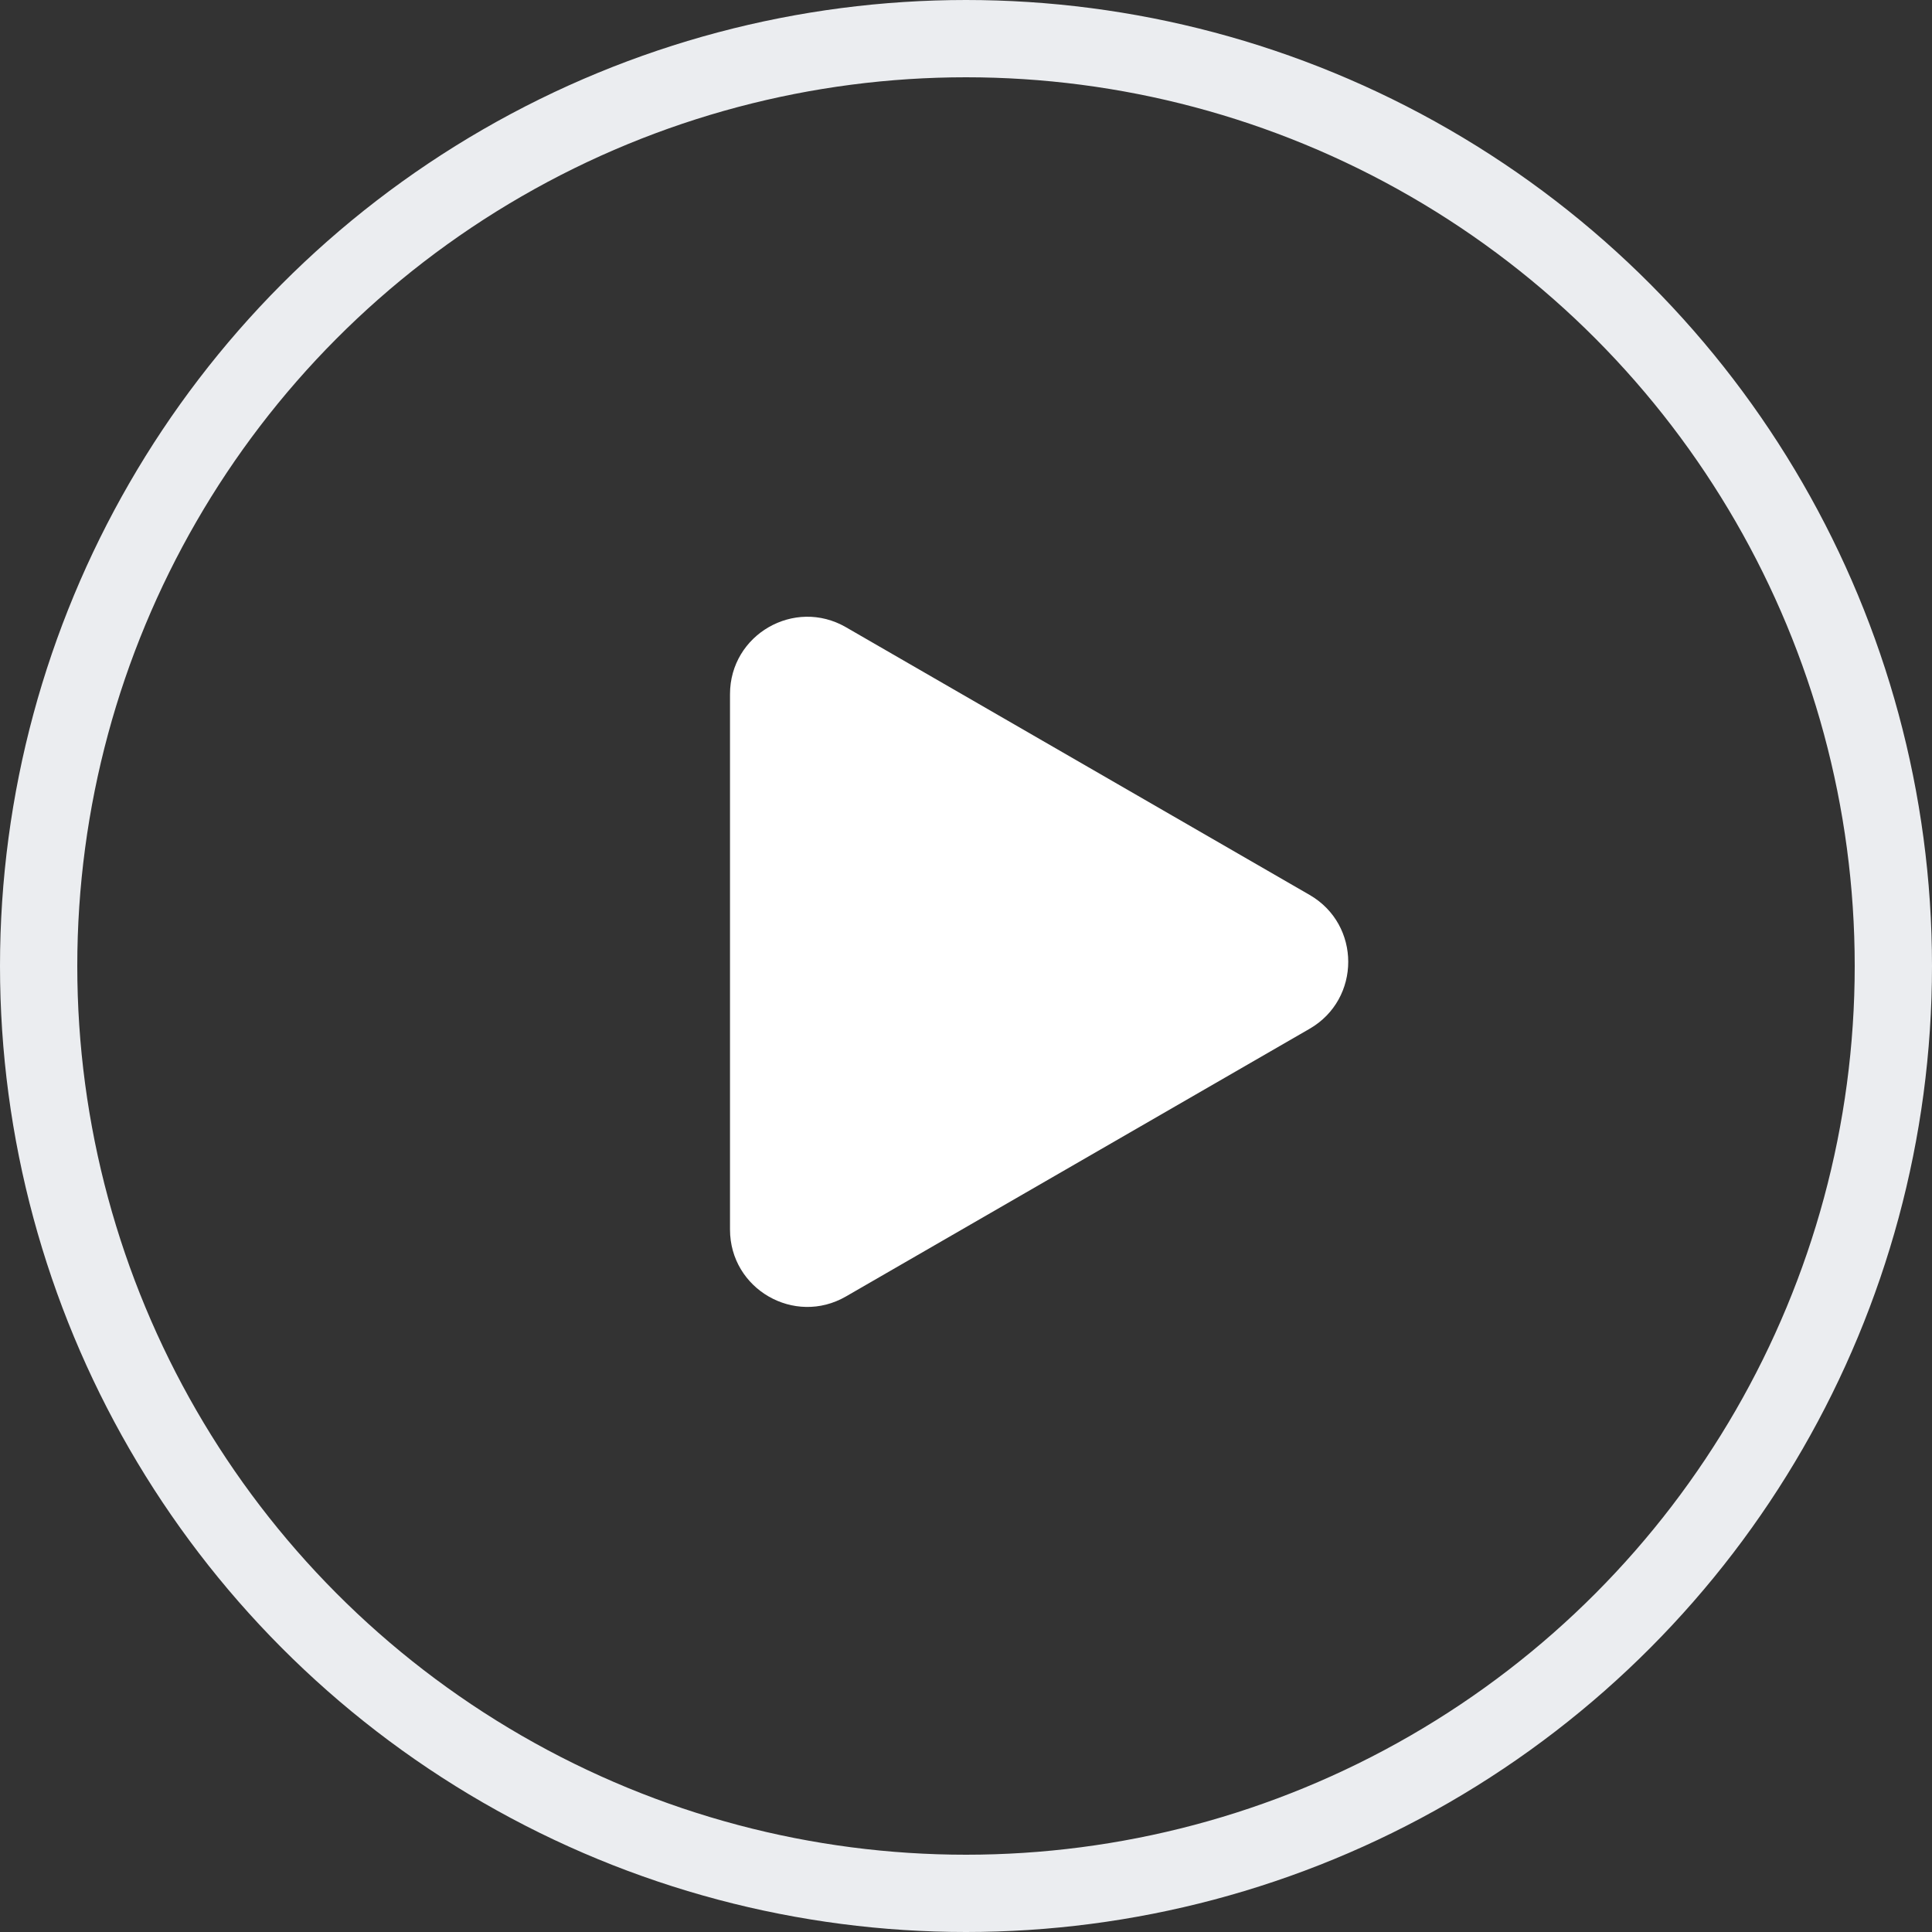 <svg width="100" height="100" viewBox="0 0 100 100" fill="none" xmlns="http://www.w3.org/2000/svg">
<rect x="0" y="0" width="100" height="100" fill="#333333" stroke="none"/>
<g id="Group 1">
<path id="Polygon 2" d="M37.785 35.928C37.785 32.849 41.118 30.924 43.785 32.464L67.785 46.321C70.451 47.86 70.451 51.709 67.785 53.249L43.785 67.105C41.118 68.645 37.785 66.72 37.785 63.641L37.785 35.928Z" fill="white"/>
<circle id="Ellipse 296" cx="50" cy="50" r="48" stroke="#EBEDF0" stroke-width="4"/>
</g>
</svg>
